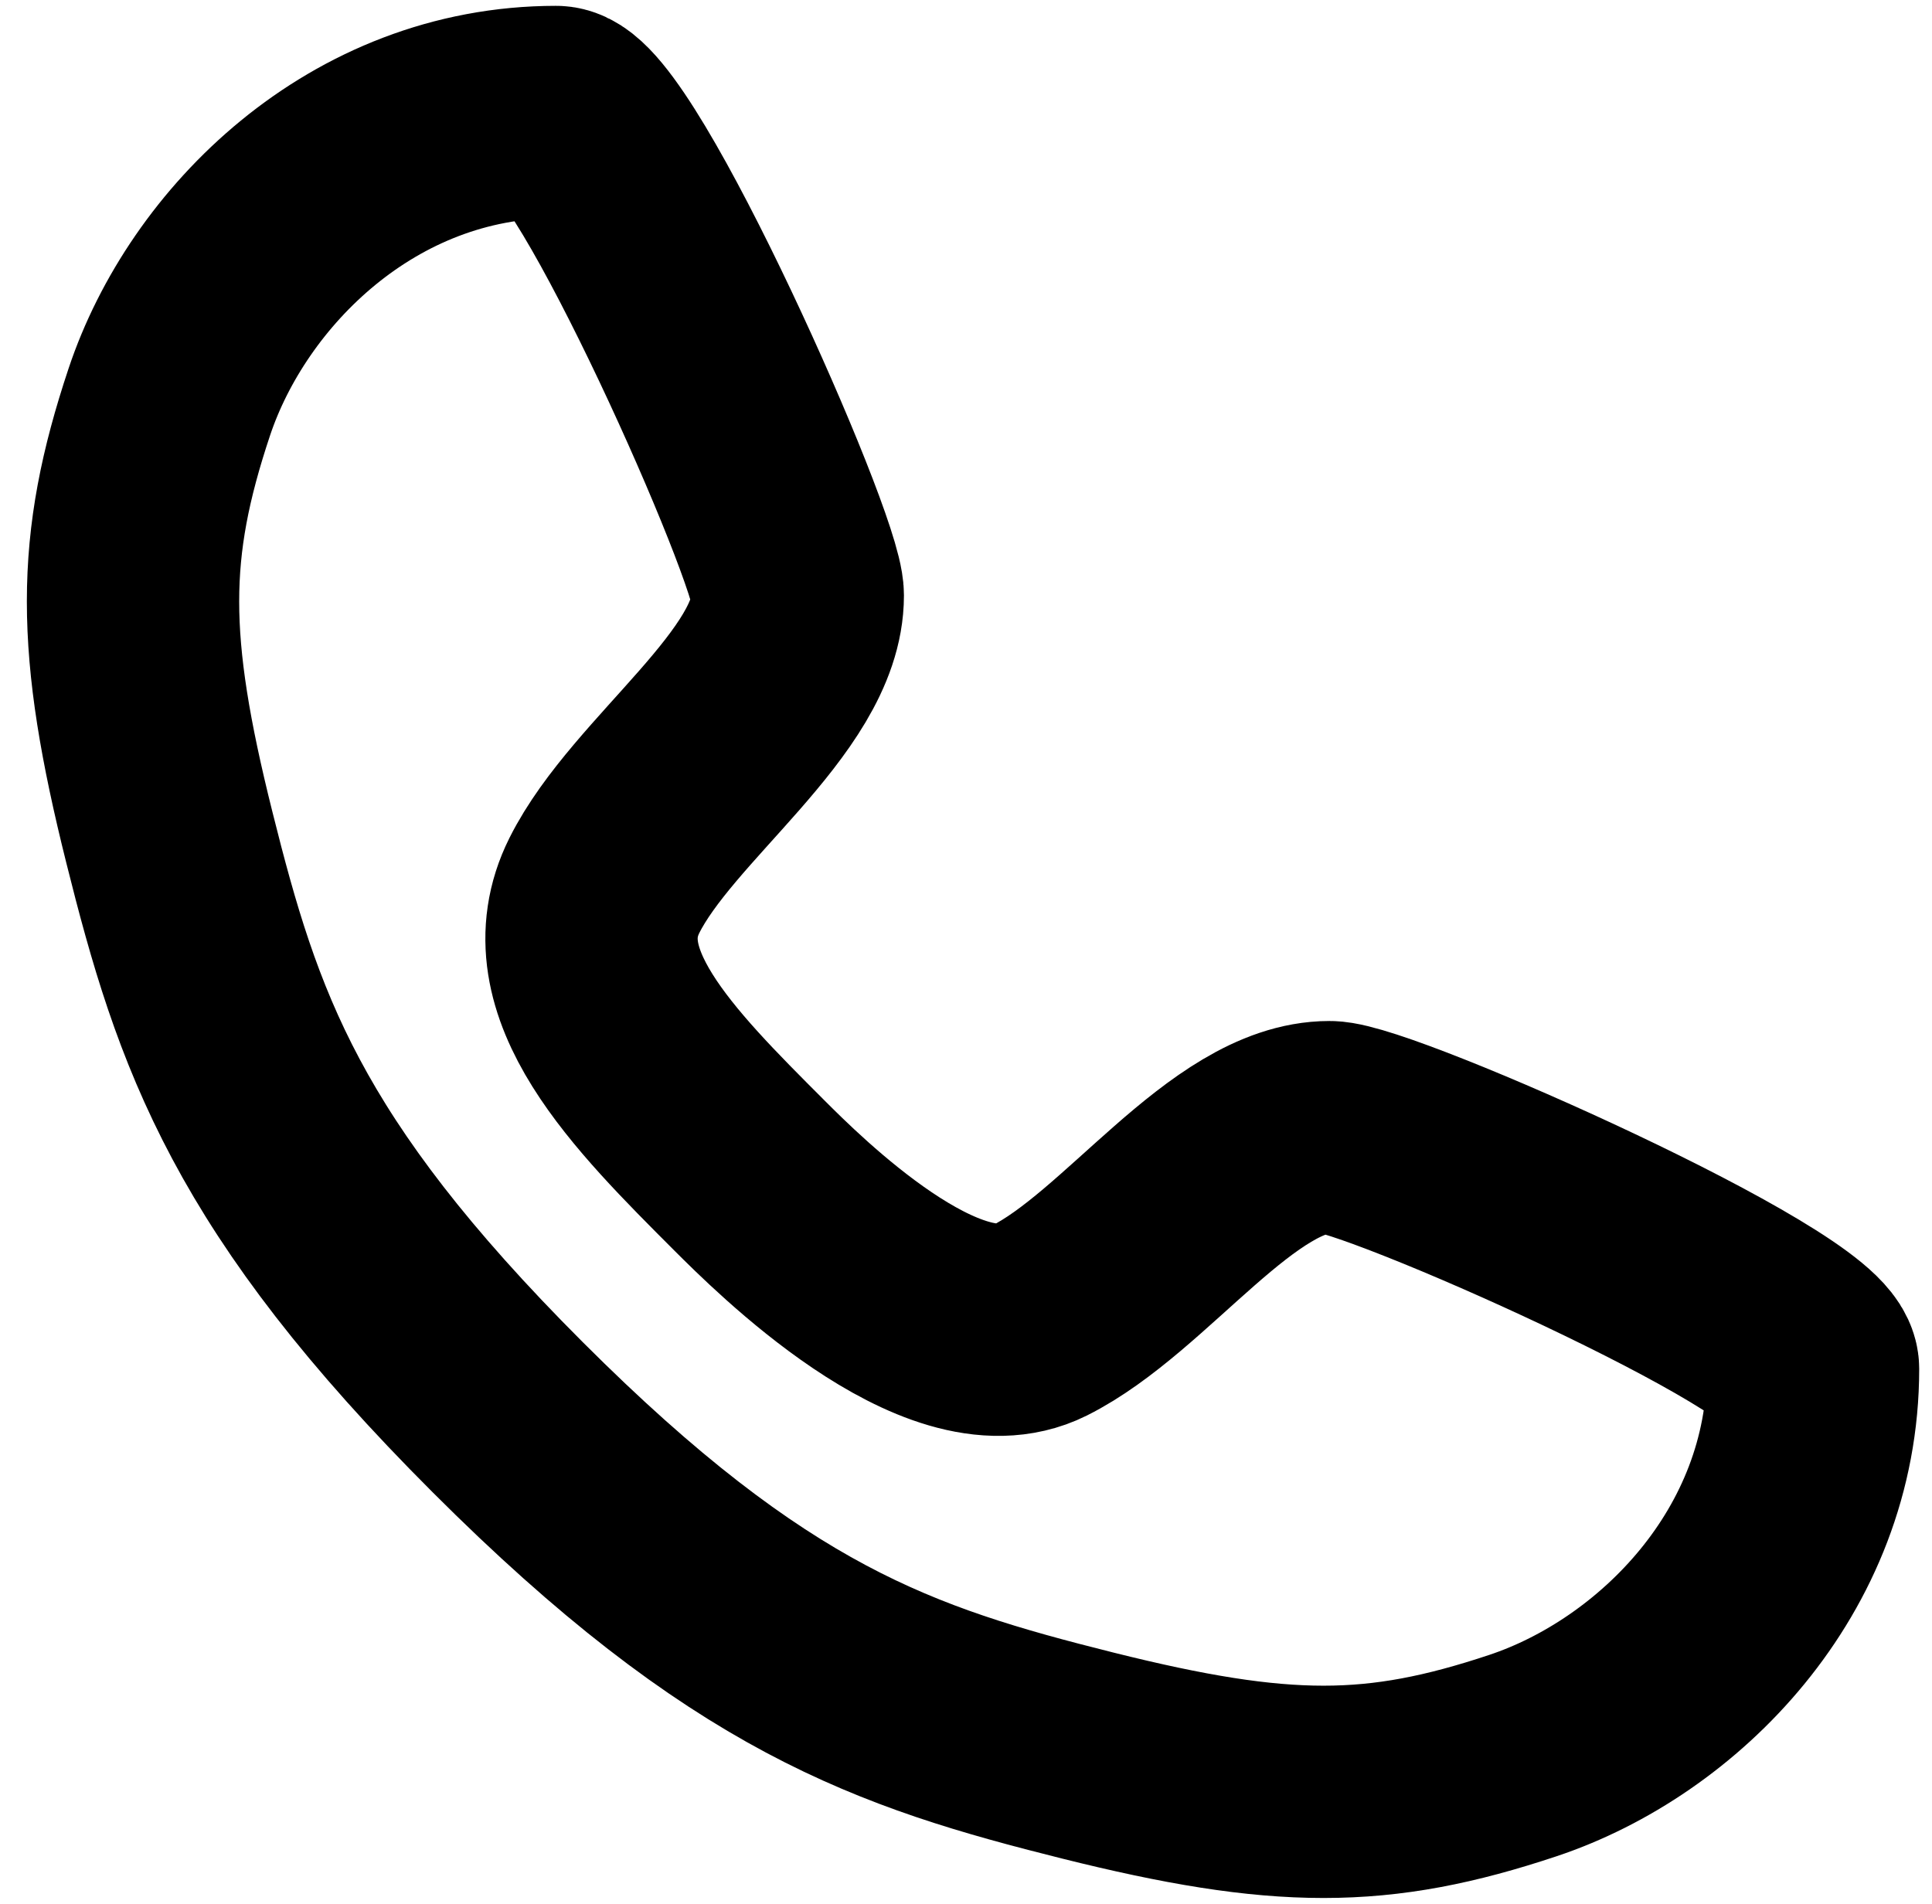 <svg width="69" height="68" viewBox="0 0 69 68" fill="none" xmlns="http://www.w3.org/2000/svg">
<path d="M19.858 4C21.585 4 28.492 19.54 28.492 21.266C28.492 24.719 23.312 28.173 21.585 31.626C19.858 35.079 23.312 38.532 26.765 41.986C28.112 43.332 33.672 48.892 37.125 47.166C40.578 45.439 44.031 40.259 47.484 40.259C49.211 40.259 64.751 47.166 64.751 48.892C64.751 55.799 59.571 60.978 54.391 62.705C49.211 64.432 45.758 64.432 38.851 62.705C31.945 60.978 26.765 59.252 18.132 50.619C9.499 41.986 7.772 36.806 6.046 29.899C4.319 22.993 4.319 19.54 6.046 14.36C7.772 9.18 12.952 4 19.858 4Z" stroke="black" stroke-width="7.583" stroke-linecap="round" stroke-linejoin="round"/>
</svg>
